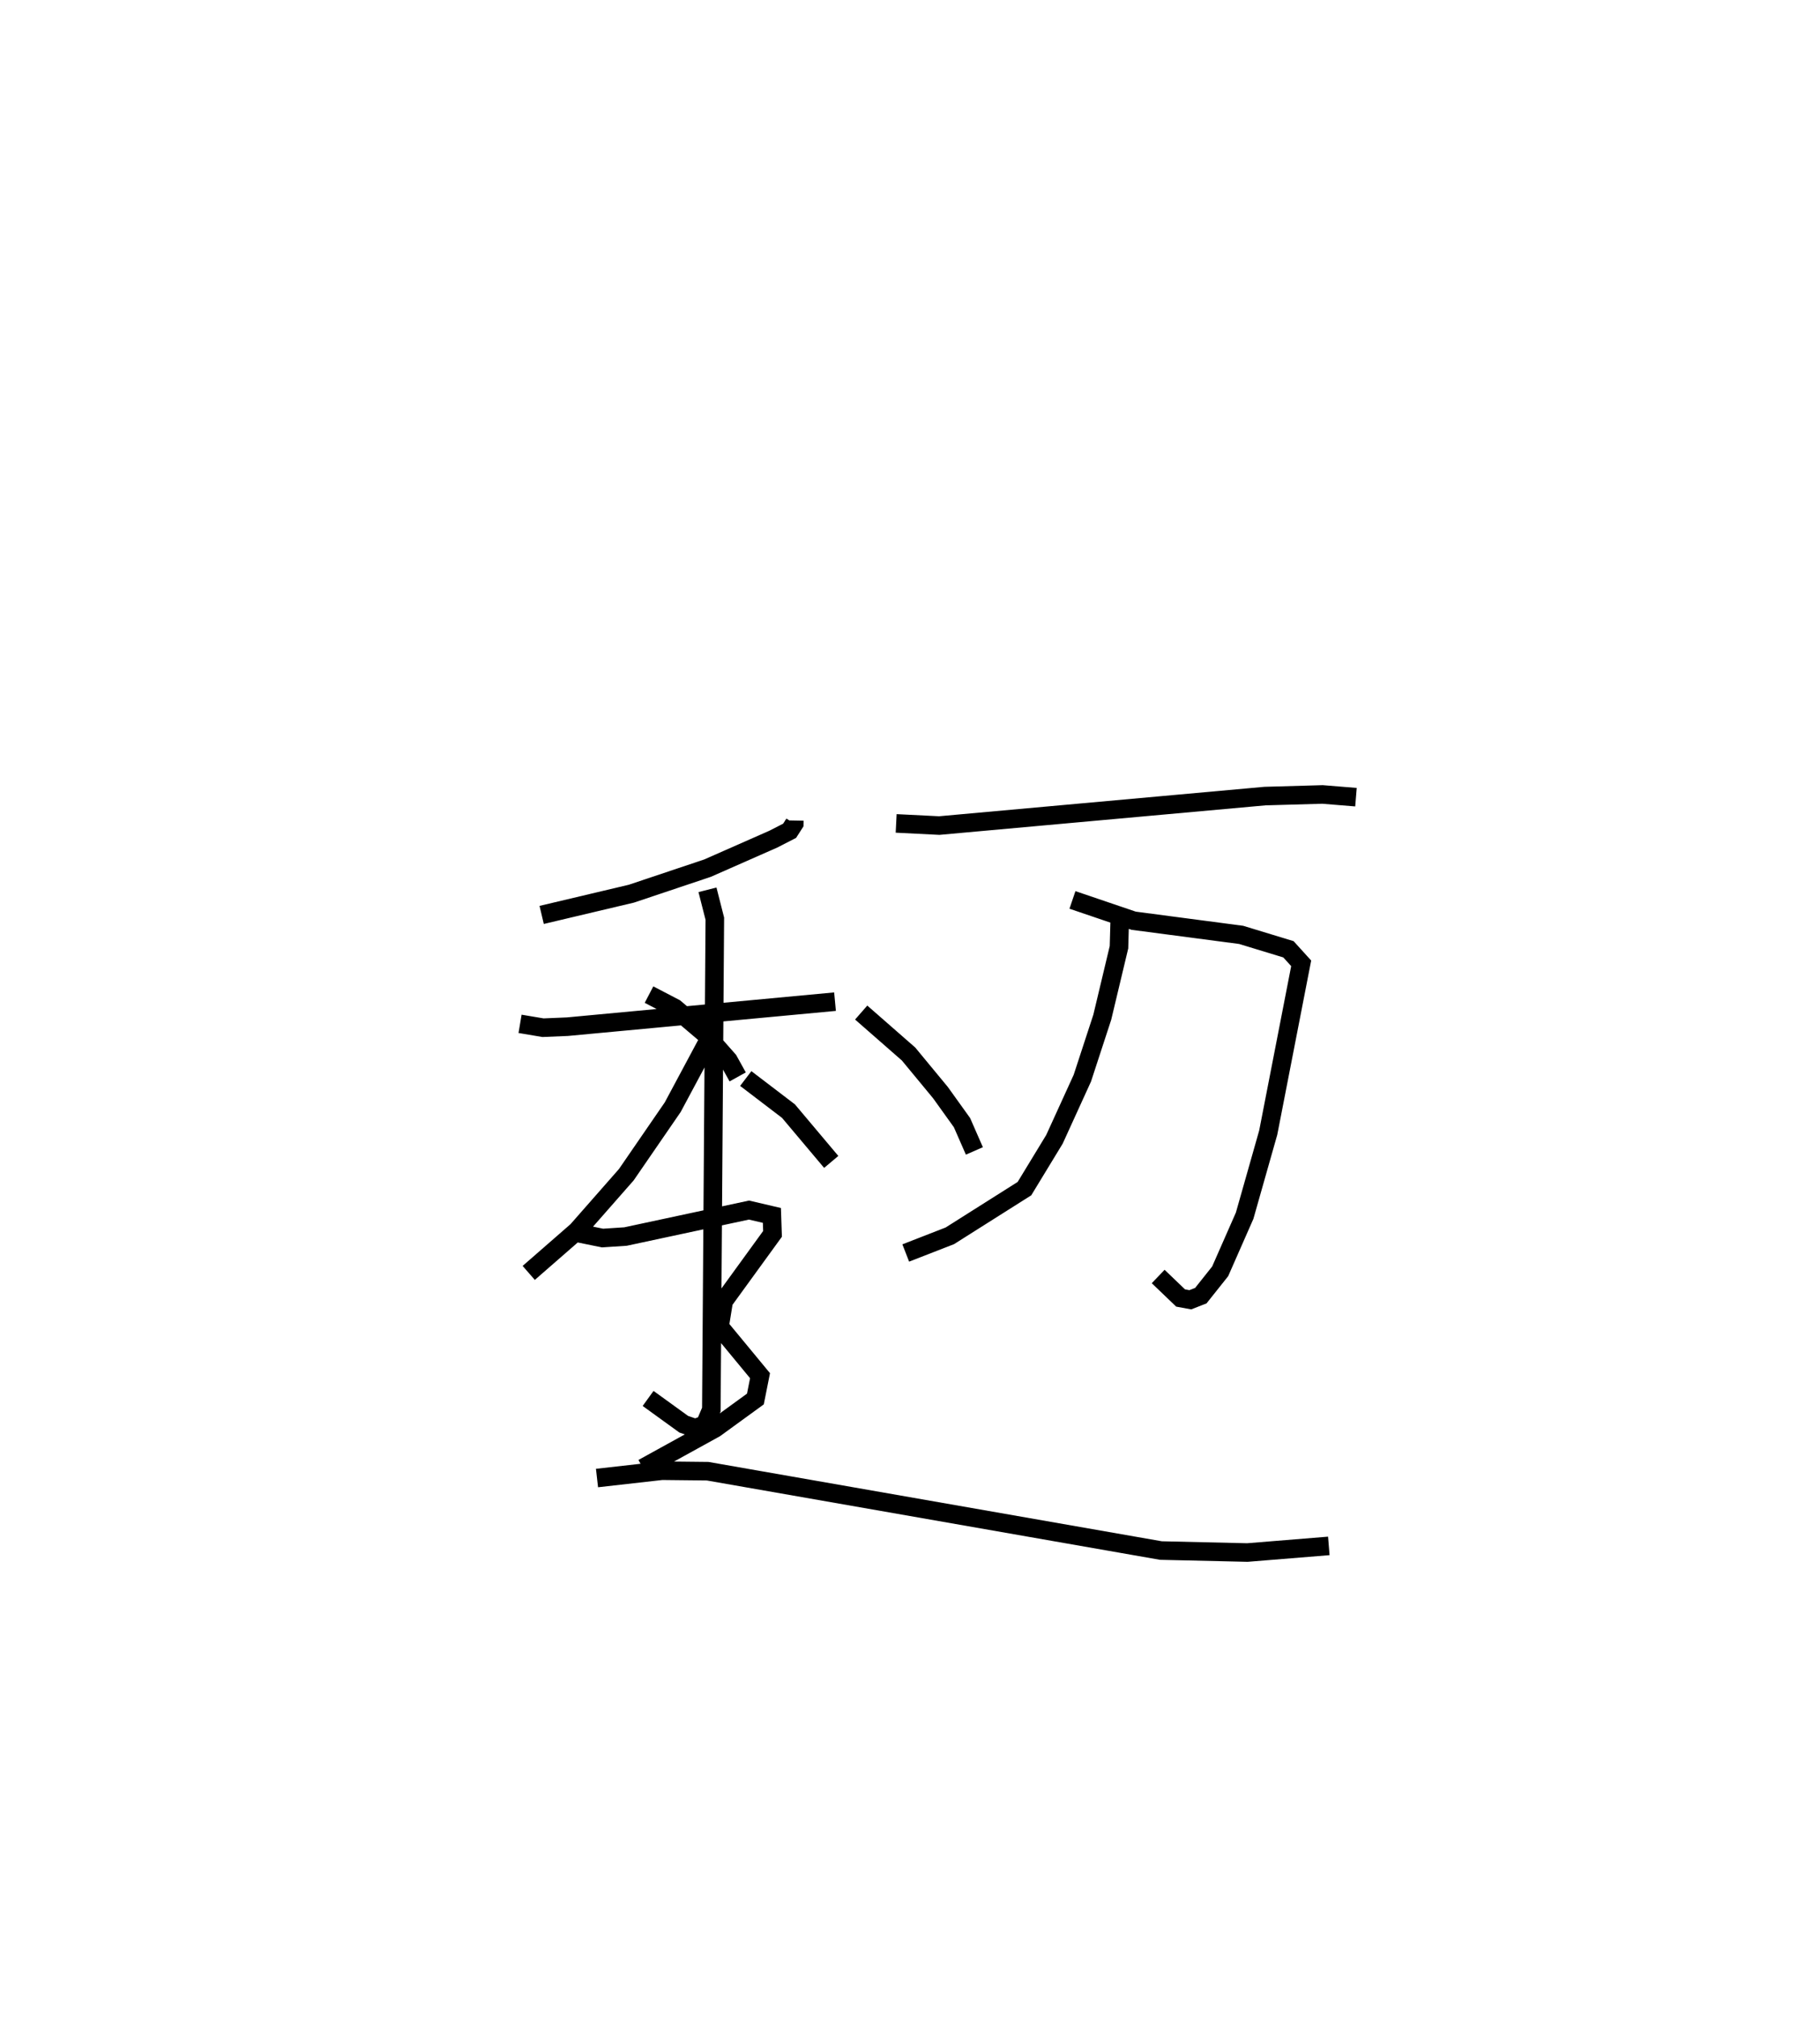 <?xml version="1.0" encoding="utf-8" ?>
<svg baseProfile="full" height="108.635" version="1.1" width="98.062" xmlns="http://www.w3.org/2000/svg" xmlns:ev="http://www.w3.org/2001/xml-events" xmlns:xlink="http://www.w3.org/1999/xlink"><defs /><rect fill="white" height="108.635" width="98.062" x="0" y="0" /><path d="M25,25 m0.0,0.0 m17.797,19.2 l-0.003,0.165 -0.249,0.388 l-0.884,0.453 -3.539,1.56 l-4.105,1.376 -4.832,1.144 m-1.164,5.867 l1.237,0.208 1.315,-0.055 l14.418,-1.348 m-6.872,-6.025 l0.396,1.556 -0.188,26.445 l-0.34,0.804 -0.523,0.198 l-0.624,-0.215 -1.92,-1.389 m3.414,-19.589 l-2.087,3.899 -2.502,3.639 l-2.652,3.018 -2.605,2.271 m11.694,-10.471 l2.302,1.756 2.303,2.736 m3.498,-18.235 l2.322,0.116 17.548,-1.588 l3.101,-0.088 1.804,0.147 m-15.276,5.535 l3.297,1.12 5.794,0.763 l2.547,0.776 0.686,0.756 l-1.775,9.118 -1.271,4.477 l-1.319,2.997 -1.042,1.31 l-0.566,0.222 -0.524,-0.096 l-1.208,-1.158 m-2.066,-19.378 l-0.046,1.641 -0.9,3.771 l-1.074,3.283 -1.502,3.292 l-1.617,2.658 -4.02,2.542 l-2.376,0.925 m-2.401,-12.952 l2.553,2.234 1.719,2.08 l1.16,1.617 0.667,1.523 m-17.531,-8.421 l1.392,0.725 1.615,1.37 l1.273,1.441 0.498,0.898 m-8.539,8.423 l1.254,0.257 1.244,-0.082 l6.651,-1.425 1.233,0.288 l0.034,0.994 -2.631,3.624 l-0.222,1.377 2.18,2.639 l-0.25,1.256 -2.173,1.579 l-3.887,2.142 m-2.474,0.536 l3.497,-0.395 2.466,0.027 l24.421,4.274 4.657,0.107 l4.389,-0.357 " fill="none" stroke="black" stroke-width="1" /></svg>